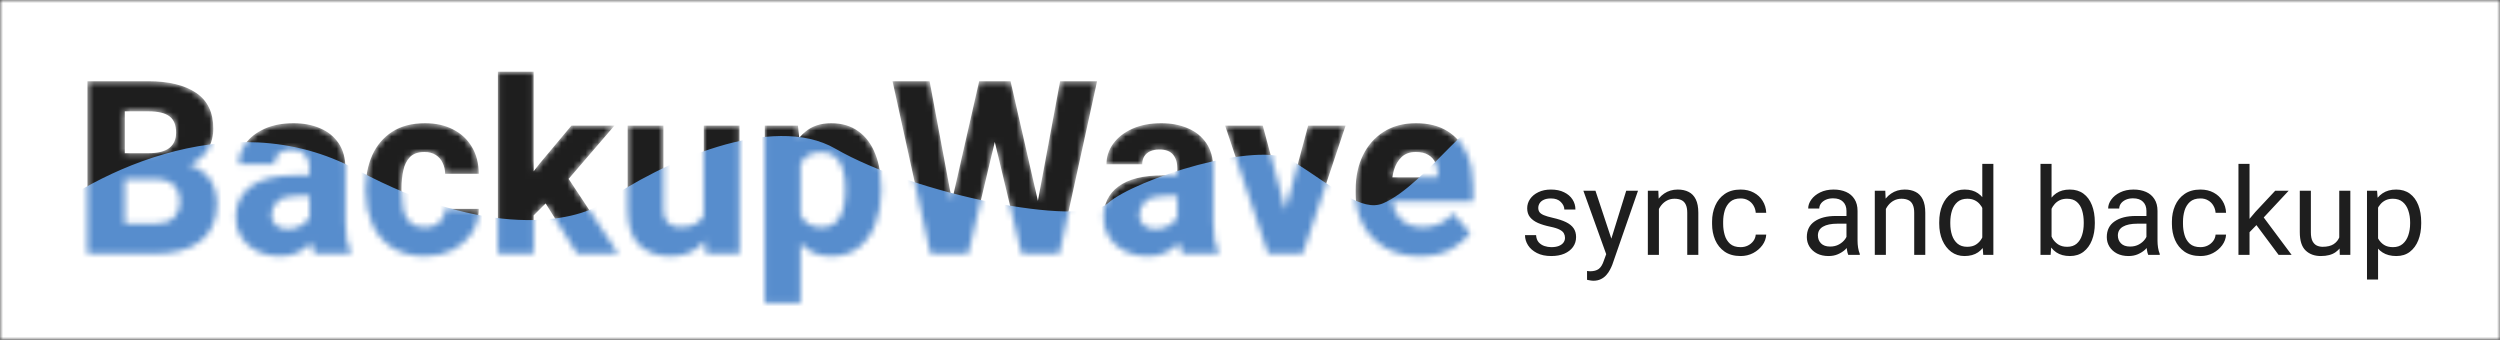 <svg width="412" height="56" viewBox="0 0 412 56" fill="none" xmlns="http://www.w3.org/2000/svg">
<rect x="0" y="0" width="412" height="56" fill="#333333" stroke="none"/>
<mask id="mask0_1_14" style="mask-type:alpha" maskUnits="userSpaceOnUse" x="0" y="0" width="412" height="56">
<rect width="412" height="56" fill="#D9D9D9"/>
</mask>
<g mask="url(#mask0_1_14)">
<rect y="-9" width="413.995" height="75" fill="white"/>
<path d="M257.912 39.197C257.912 38.937 257.853 38.696 257.736 38.475C257.625 38.247 257.397 38.042 257.052 37.859C256.707 37.671 256.187 37.505 255.49 37.361C254.709 37.199 254.032 36.993 253.459 36.746C252.892 36.492 252.453 36.17 252.14 35.779C251.834 35.389 251.681 34.904 251.681 34.324C251.681 33.764 251.841 33.253 252.16 32.791C252.485 32.322 252.941 31.948 253.527 31.668C254.119 31.381 254.81 31.238 255.597 31.238C256.444 31.238 257.166 31.388 257.765 31.688C258.371 31.98 258.833 32.378 259.152 32.879C259.471 33.374 259.631 33.924 259.631 34.529H257.804C257.804 34.093 257.612 33.68 257.228 33.289C256.851 32.898 256.307 32.703 255.597 32.703C255.103 32.703 254.699 32.781 254.386 32.938C254.08 33.087 253.856 33.283 253.713 33.523C253.576 33.758 253.507 34.005 253.507 34.266C253.507 34.526 253.573 34.754 253.703 34.949C253.833 35.138 254.071 35.307 254.416 35.457C254.767 35.607 255.275 35.757 255.939 35.906C256.805 36.102 257.518 36.336 258.078 36.609C258.638 36.883 259.054 37.218 259.328 37.615C259.601 38.012 259.738 38.497 259.738 39.07C259.738 39.682 259.569 40.226 259.23 40.701C258.892 41.17 258.416 41.538 257.804 41.805C257.192 42.065 256.473 42.195 255.646 42.195C254.715 42.195 253.927 42.029 253.283 41.697C252.638 41.365 252.15 40.939 251.818 40.418C251.486 39.891 251.32 39.334 251.32 38.748H253.146C253.179 39.243 253.322 39.637 253.576 39.93C253.836 40.216 254.152 40.421 254.523 40.545C254.901 40.669 255.275 40.73 255.646 40.73C256.141 40.73 256.554 40.665 256.886 40.535C257.225 40.398 257.479 40.216 257.648 39.988C257.824 39.754 257.912 39.49 257.912 39.197ZM268 31.434H269.943L265.705 43.631C265.607 43.891 265.477 44.171 265.314 44.471C265.158 44.777 264.956 45.066 264.709 45.34C264.468 45.613 264.172 45.835 263.82 46.004C263.468 46.18 263.052 46.268 262.57 46.268C262.472 46.268 262.355 46.258 262.218 46.238C262.082 46.219 261.952 46.196 261.828 46.17C261.704 46.15 261.61 46.131 261.545 46.111V44.656C261.597 44.663 261.678 44.672 261.789 44.685C261.906 44.699 261.987 44.705 262.033 44.705C262.645 44.705 263.123 44.578 263.468 44.324C263.813 44.07 264.093 43.618 264.308 42.967L265.06 40.906L268 31.434ZM265.656 39.647L266.125 41.551L264.816 42.205L260.939 31.434H262.931L265.656 39.647ZM273.39 42H271.564V31.434H273.293L273.39 33.69V42ZM272.199 36.277C272.212 35.314 272.397 34.454 272.756 33.699C273.114 32.938 273.612 32.339 274.25 31.902C274.894 31.46 275.643 31.238 276.496 31.238C277.192 31.238 277.791 31.369 278.293 31.629C278.8 31.883 279.191 32.29 279.465 32.85C279.744 33.41 279.884 34.152 279.884 35.076V42H278.058V35.057C278.058 34.503 277.977 34.057 277.814 33.719C277.658 33.38 277.424 33.136 277.111 32.986C276.799 32.83 276.414 32.752 275.959 32.752C275.509 32.752 275.103 32.846 274.738 33.035C274.373 33.224 274.058 33.484 273.791 33.816C273.524 34.148 273.319 34.529 273.175 34.959C273.032 35.382 272.961 35.831 272.961 36.307L272.199 36.277ZM286.857 40.73C287.287 40.73 287.684 40.643 288.049 40.467C288.413 40.285 288.713 40.037 288.947 39.725C289.181 39.412 289.315 39.057 289.347 38.66H291.076C291.043 39.285 290.832 39.868 290.441 40.408C290.05 40.942 289.543 41.375 288.918 41.707C288.293 42.033 287.606 42.195 286.857 42.195C285.796 42.195 284.917 41.954 284.22 41.473C283.524 40.984 283.003 40.34 282.658 39.539C282.319 38.738 282.15 37.866 282.15 36.922V36.512C282.15 35.561 282.323 34.689 282.668 33.895C283.013 33.094 283.534 32.453 284.23 31.971C284.927 31.482 285.802 31.238 286.857 31.238C287.684 31.238 288.407 31.408 289.025 31.746C289.65 32.078 290.138 32.534 290.49 33.113C290.848 33.686 291.043 34.337 291.076 35.066H289.347C289.315 34.63 289.191 34.233 288.976 33.875C288.768 33.517 288.481 33.234 288.117 33.025C287.759 32.81 287.339 32.703 286.857 32.703C286.121 32.703 285.542 32.892 285.119 33.27C284.702 33.647 284.406 34.129 284.23 34.715C284.061 35.294 283.976 35.893 283.976 36.512V36.922C283.976 37.54 284.061 38.143 284.23 38.728C284.399 39.315 284.692 39.796 285.109 40.174C285.532 40.545 286.115 40.73 286.857 40.73ZM304.299 34.754C304.299 34.122 304.11 33.621 303.732 33.25C303.361 32.872 302.811 32.684 302.082 32.684C301.632 32.684 301.235 32.762 300.89 32.918C300.552 33.074 300.288 33.279 300.099 33.533C299.91 33.787 299.816 34.064 299.816 34.363H297.99C297.99 33.855 298.162 33.364 298.507 32.889C298.853 32.407 299.338 32.013 299.963 31.707C300.594 31.395 301.336 31.238 302.189 31.238C302.957 31.238 303.638 31.369 304.23 31.629C304.823 31.889 305.285 32.283 305.617 32.81C305.955 33.331 306.125 33.986 306.125 34.773V39.695C306.125 40.047 306.154 40.421 306.213 40.818C306.278 41.215 306.372 41.557 306.496 41.844V42H304.591C304.5 41.792 304.429 41.515 304.377 41.17C304.325 40.818 304.299 40.493 304.299 40.193V34.754ZM304.631 36.863H302.814C301.785 36.863 300.991 37.026 300.431 37.352C299.871 37.677 299.591 38.165 299.591 38.816C299.591 39.324 299.761 39.754 300.099 40.105C300.444 40.457 300.946 40.633 301.603 40.633C302.157 40.633 302.645 40.516 303.068 40.281C303.491 40.047 303.827 39.757 304.074 39.412C304.321 39.067 304.455 38.735 304.474 38.416L305.256 39.285C305.21 39.559 305.086 39.861 304.884 40.193C304.683 40.525 304.412 40.844 304.074 41.15C303.742 41.45 303.345 41.7 302.882 41.902C302.427 42.098 301.912 42.195 301.34 42.195C300.623 42.195 299.995 42.059 299.455 41.785C298.921 41.505 298.504 41.128 298.205 40.652C297.912 40.177 297.765 39.65 297.765 39.07C297.765 37.931 298.195 37.068 299.054 36.482C299.914 35.89 301.069 35.594 302.521 35.594H304.611L304.631 36.863ZM310.793 42H308.966V31.434H310.695L310.793 33.69V42ZM309.601 36.277C309.614 35.314 309.8 34.454 310.158 33.699C310.516 32.938 311.014 32.339 311.652 31.902C312.297 31.46 313.045 31.238 313.898 31.238C314.595 31.238 315.194 31.369 315.695 31.629C316.203 31.883 316.593 32.29 316.867 32.85C317.147 33.41 317.287 34.152 317.287 35.076V42H315.461V35.057C315.461 34.503 315.379 34.057 315.216 33.719C315.06 33.38 314.826 33.136 314.513 32.986C314.201 32.83 313.817 32.752 313.361 32.752C312.912 32.752 312.505 32.846 312.14 33.035C311.776 33.224 311.46 33.484 311.193 33.816C310.926 34.148 310.721 34.529 310.578 34.959C310.435 35.382 310.363 35.831 310.363 36.307L309.601 36.277ZM326.681 27H328.507V42H326.838L326.681 39.949V27ZM319.582 36.629C319.582 35.555 319.754 34.614 320.099 33.807C320.451 32.993 320.939 32.361 321.564 31.912C322.189 31.463 322.922 31.238 323.761 31.238C324.647 31.238 325.386 31.443 325.978 31.854C326.571 32.257 327.033 32.833 327.365 33.582C327.703 34.331 327.922 35.223 328.019 36.258V37.205C327.922 38.227 327.707 39.113 327.375 39.861C327.043 40.603 326.577 41.18 325.978 41.59C325.386 41.993 324.64 42.195 323.742 42.195C322.915 42.195 322.189 41.964 321.564 41.502C320.939 41.033 320.451 40.395 320.099 39.588C319.754 38.781 319.582 37.863 319.582 36.834V36.629ZM321.408 36.834C321.408 37.537 321.502 38.178 321.691 38.758C321.886 39.337 322.189 39.803 322.599 40.154C323.009 40.499 323.54 40.672 324.191 40.672C324.79 40.672 325.282 40.545 325.666 40.291C326.056 40.037 326.369 39.702 326.603 39.285C326.838 38.868 327.02 38.416 327.15 37.928V35.555C327.072 35.197 326.958 34.852 326.808 34.52C326.665 34.181 326.476 33.882 326.242 33.621C326.014 33.354 325.731 33.143 325.392 32.986C325.06 32.83 324.666 32.752 324.211 32.752C323.553 32.752 323.016 32.928 322.599 33.279C322.189 33.631 321.886 34.103 321.691 34.695C321.502 35.281 321.408 35.926 321.408 36.629V36.834ZM338.097 27V39.949L337.941 42H336.271V27H338.097ZM345.226 36.834C345.226 37.863 345.067 38.781 344.748 39.588C344.429 40.395 343.963 41.033 343.351 41.502C342.739 41.964 341.997 42.195 341.125 42.195C340.226 42.195 339.478 41.993 338.879 41.59C338.28 41.18 337.814 40.603 337.482 39.861C337.15 39.113 336.932 38.227 336.828 37.205V36.258C336.932 35.223 337.15 34.331 337.482 33.582C337.814 32.833 338.276 32.257 338.869 31.854C339.468 31.443 340.213 31.238 341.105 31.238C341.991 31.238 342.739 31.463 343.351 31.912C343.963 32.361 344.429 32.993 344.748 33.807C345.067 34.614 345.226 35.555 345.226 36.629V36.834ZM343.4 36.629C343.4 35.926 343.312 35.281 343.136 34.695C342.961 34.103 342.671 33.631 342.267 33.279C341.87 32.928 341.33 32.752 340.646 32.752C340.197 32.752 339.803 32.83 339.465 32.986C339.132 33.143 338.849 33.354 338.615 33.621C338.381 33.882 338.188 34.181 338.039 34.52C337.896 34.852 337.788 35.197 337.716 35.555V37.928C337.821 38.383 337.99 38.823 338.224 39.246C338.459 39.663 338.774 40.005 339.172 40.272C339.575 40.538 340.073 40.672 340.666 40.672C341.317 40.672 341.841 40.499 342.238 40.154C342.642 39.803 342.935 39.337 343.117 38.758C343.306 38.178 343.4 37.537 343.4 36.834V36.629ZM353.732 34.754C353.732 34.122 353.543 33.621 353.166 33.25C352.795 32.872 352.244 32.684 351.515 32.684C351.066 32.684 350.669 32.762 350.324 32.918C349.985 33.074 349.722 33.279 349.533 33.533C349.344 33.787 349.25 34.064 349.25 34.363H347.424C347.424 33.855 347.596 33.364 347.941 32.889C348.286 32.407 348.771 32.013 349.396 31.707C350.028 31.395 350.77 31.238 351.623 31.238C352.391 31.238 353.071 31.369 353.664 31.629C354.256 31.889 354.718 32.283 355.05 32.81C355.389 33.331 355.558 33.986 355.558 34.773V39.695C355.558 40.047 355.588 40.421 355.646 40.818C355.711 41.215 355.806 41.557 355.929 41.844V42H354.025C353.934 41.792 353.862 41.515 353.81 41.17C353.758 40.818 353.732 40.493 353.732 40.193V34.754ZM354.064 36.863H352.248C351.219 36.863 350.425 37.026 349.865 37.352C349.305 37.677 349.025 38.165 349.025 38.816C349.025 39.324 349.194 39.754 349.533 40.105C349.878 40.457 350.379 40.633 351.037 40.633C351.59 40.633 352.078 40.516 352.502 40.281C352.925 40.047 353.26 39.757 353.507 39.412C353.755 39.067 353.888 38.735 353.908 38.416L354.689 39.285C354.644 39.559 354.52 39.861 354.318 40.193C354.116 40.525 353.846 40.844 353.507 41.15C353.175 41.45 352.778 41.7 352.316 41.902C351.86 42.098 351.346 42.195 350.773 42.195C350.057 42.195 349.429 42.059 348.888 41.785C348.354 41.505 347.938 41.128 347.638 40.652C347.345 40.177 347.199 39.65 347.199 39.07C347.199 37.931 347.629 37.068 348.488 36.482C349.347 35.89 350.503 35.594 351.955 35.594H354.045L354.064 36.863ZM362.638 40.73C363.068 40.73 363.465 40.643 363.83 40.467C364.194 40.285 364.494 40.037 364.728 39.725C364.963 39.412 365.096 39.057 365.129 38.66H366.857C366.825 39.285 366.613 39.868 366.222 40.408C365.832 40.942 365.324 41.375 364.699 41.707C364.074 42.033 363.387 42.195 362.638 42.195C361.577 42.195 360.698 41.954 360.002 41.473C359.305 40.984 358.784 40.34 358.439 39.539C358.101 38.738 357.931 37.866 357.931 36.922V36.512C357.931 35.561 358.104 34.689 358.449 33.895C358.794 33.094 359.315 32.453 360.011 31.971C360.708 31.482 361.584 31.238 362.638 31.238C363.465 31.238 364.188 31.408 364.806 31.746C365.431 32.078 365.92 32.534 366.271 33.113C366.629 33.686 366.825 34.337 366.857 35.066H365.129C365.096 34.63 364.972 34.233 364.757 33.875C364.549 33.517 364.263 33.234 363.898 33.025C363.54 32.81 363.12 32.703 362.638 32.703C361.903 32.703 361.323 32.892 360.9 33.27C360.483 33.647 360.187 34.129 360.011 34.715C359.842 35.294 359.757 35.893 359.757 36.512V36.922C359.757 37.54 359.842 38.143 360.011 38.728C360.181 39.315 360.474 39.796 360.89 40.174C361.313 40.545 361.896 40.73 362.638 40.73ZM370.724 42H368.898V27H370.724V42ZM372.58 36.355L369.982 39.031L369.836 37.117L371.691 34.92L374.953 31.434H377.17L372.58 36.355ZM371.75 36.951L372.697 35.35L377.658 42H375.509L371.75 36.951ZM385.509 31.434H387.336V42H385.597L385.509 39.559V31.434ZM386.613 37.312C386.613 38.25 386.479 39.087 386.213 39.822C385.946 40.558 385.509 41.137 384.904 41.56C384.299 41.984 383.488 42.195 382.472 42.195C381.437 42.195 380.601 41.889 379.963 41.277C379.325 40.665 379.006 39.656 379.006 38.25V31.434H380.832V38.27C380.832 38.908 380.923 39.402 381.105 39.754C381.294 40.099 381.535 40.34 381.828 40.477C382.127 40.607 382.44 40.672 382.765 40.672C383.534 40.672 384.142 40.525 384.591 40.232C385.041 39.933 385.363 39.529 385.558 39.022C385.754 38.514 385.851 37.95 385.851 37.332L386.613 37.312ZM391.906 46.062H390.08V31.434H391.74L391.906 33.465V46.062ZM399.015 36.834C399.015 37.863 398.856 38.781 398.537 39.588C398.218 40.395 397.752 41.033 397.14 41.502C396.535 41.964 395.796 42.195 394.924 42.195C394.019 42.195 393.26 42 392.648 41.609C392.036 41.219 391.558 40.665 391.213 39.949C390.868 39.227 390.643 38.374 390.539 37.391V36.258C390.643 35.223 390.868 34.331 391.213 33.582C391.564 32.833 392.043 32.257 392.648 31.854C393.26 31.443 394.009 31.238 394.894 31.238C395.78 31.238 396.528 31.463 397.14 31.912C397.752 32.361 398.218 32.993 398.537 33.807C398.856 34.614 399.015 35.555 399.015 36.629V36.834ZM397.189 36.629C397.189 35.926 397.088 35.281 396.886 34.695C396.691 34.103 396.382 33.631 395.959 33.279C395.542 32.928 395.005 32.752 394.347 32.752C393.898 32.752 393.507 32.83 393.175 32.986C392.843 33.143 392.56 33.354 392.326 33.621C392.091 33.882 391.899 34.181 391.75 34.52C391.606 34.852 391.499 35.197 391.427 35.555V38.103C391.558 38.559 391.737 38.989 391.965 39.393C392.199 39.79 392.508 40.112 392.892 40.359C393.283 40.607 393.774 40.73 394.367 40.73C395.018 40.73 395.552 40.551 395.968 40.193C396.385 39.835 396.691 39.363 396.886 38.777C397.088 38.185 397.189 37.537 397.189 36.834V36.629Z" fill="#1E1E1E"/>
<mask id="mask1_1_14" style="mask-type:alpha" maskUnits="userSpaceOnUse" x="14" y="11" width="229" height="39">
<path d="M18.436 29.522L18.397 25.245H24.471C26.02 25.245 27.166 24.958 27.908 24.386C28.651 23.8 29.022 22.96 29.022 21.866C29.022 20.616 28.657 19.718 27.928 19.171C27.199 18.624 26.047 18.35 24.471 18.35H20.565V41.827H14.412V13.389H24.471C27.817 13.389 30.434 14.027 32.322 15.303C34.211 16.579 35.154 18.546 35.154 21.202C35.154 22.361 34.888 23.448 34.354 24.464C33.833 25.466 33 26.28 31.854 26.905C30.708 27.53 29.217 27.862 27.381 27.901L25.662 29.522H18.436ZM16.756 41.827L19.139 36.886H25.408C26.88 36.886 27.954 36.553 28.631 35.889C29.308 35.212 29.647 34.373 29.647 33.37C29.647 32.576 29.51 31.892 29.237 31.319C28.963 30.746 28.533 30.303 27.948 29.991C27.375 29.678 26.613 29.522 25.662 29.522H19.959L19.998 25.245H27.049L28.475 26.944C30.233 26.905 31.645 27.198 32.713 27.823C33.781 28.435 34.556 29.242 35.037 30.245C35.519 31.247 35.76 32.309 35.76 33.428C35.76 36.202 34.868 38.298 33.084 39.718C31.3 41.124 28.742 41.827 25.408 41.827H16.756ZM51.014 27.745C51.014 26.794 50.779 26.039 50.311 25.479C49.842 24.919 49.093 24.639 48.065 24.639C47.479 24.639 46.971 24.737 46.541 24.932C46.112 25.128 45.786 25.408 45.565 25.772C45.343 26.124 45.233 26.56 45.233 27.081H39.334C39.334 25.831 39.705 24.698 40.447 23.682C41.19 22.654 42.238 21.833 43.592 21.221C44.946 20.61 46.541 20.303 48.377 20.303C50.018 20.303 51.483 20.583 52.772 21.143C54.061 21.69 55.076 22.517 55.819 23.624C56.561 24.731 56.932 26.117 56.932 27.784V36.612C56.932 37.862 57.004 38.852 57.147 39.581C57.303 40.31 57.518 40.948 57.791 41.495V41.827H51.854C51.567 41.228 51.352 40.479 51.209 39.581C51.079 38.682 51.014 37.771 51.014 36.846V27.745ZM51.815 32.296H48.807C47.375 32.296 46.339 32.608 45.701 33.233C45.063 33.845 44.744 34.587 44.744 35.46C44.744 36.124 44.979 36.671 45.447 37.1C45.916 37.53 46.548 37.745 47.342 37.745C48.162 37.745 48.865 37.589 49.451 37.276C50.05 36.951 50.506 36.566 50.819 36.124C51.144 35.668 51.3 35.251 51.287 34.874L52.811 37.413C52.602 37.934 52.322 38.474 51.971 39.034C51.632 39.594 51.196 40.115 50.662 40.596C50.129 41.078 49.477 41.469 48.709 41.768C47.954 42.068 47.062 42.218 46.033 42.218C44.705 42.218 43.494 41.951 42.401 41.417C41.307 40.87 40.441 40.121 39.803 39.171C39.165 38.207 38.846 37.107 38.846 35.87C38.846 33.656 39.666 31.944 41.307 30.733C42.947 29.509 45.389 28.897 48.631 28.897H51.776L51.815 32.296ZM69.979 37.471C70.643 37.471 71.229 37.348 71.737 37.1C72.244 36.853 72.635 36.501 72.908 36.046C73.195 35.59 73.345 35.05 73.358 34.425H78.904C78.891 35.948 78.494 37.296 77.713 38.468C76.932 39.639 75.877 40.557 74.549 41.221C73.221 41.886 71.73 42.218 70.076 42.218C67.889 42.218 66.066 41.742 64.608 40.792C63.162 39.841 62.075 38.559 61.346 36.944C60.63 35.33 60.272 33.526 60.272 31.534V31.007C60.272 29.001 60.63 27.192 61.346 25.577C62.075 23.962 63.162 22.68 64.608 21.729C66.066 20.779 67.882 20.303 70.057 20.303C71.802 20.303 73.332 20.642 74.647 21.319C75.975 21.983 77.01 22.94 77.752 24.19C78.507 25.427 78.891 26.912 78.904 28.643H73.358C73.345 27.979 73.208 27.38 72.948 26.846C72.7 26.3 72.323 25.863 71.815 25.538C71.307 25.212 70.682 25.05 69.94 25.05C68.898 25.05 68.104 25.329 67.557 25.889C67.023 26.449 66.658 27.185 66.463 28.096C66.268 28.995 66.17 29.965 66.17 31.007V31.534C66.17 32.589 66.261 33.572 66.444 34.483C66.639 35.382 67.01 36.104 67.557 36.651C68.117 37.198 68.924 37.471 69.979 37.471ZM87.948 41.827H82.049V11.807H87.948V41.827ZM92.147 31.3L87.147 36.3L84.979 32.061L88.944 26.944L94.178 20.694H101.268L92.147 31.3ZM89.08 32.178L93.182 28.682L101.893 41.827H95.115L89.08 32.178ZM115.975 20.694H121.873V41.827H116.346L115.975 36.729V20.694ZM118.338 32.315C118.338 34.216 118.045 35.916 117.459 37.413C116.886 38.897 116.014 40.069 114.842 40.928C113.683 41.788 112.218 42.218 110.448 42.218C108.364 42.218 106.671 41.612 105.369 40.401C104.08 39.177 103.436 37.166 103.436 34.366V20.694H109.334V34.405C109.334 35.121 109.451 35.707 109.686 36.163C109.933 36.606 110.272 36.931 110.701 37.139C111.144 37.335 111.645 37.432 112.205 37.432C113.338 37.432 114.224 37.211 114.862 36.768C115.513 36.326 115.968 35.72 116.229 34.952C116.502 34.184 116.639 33.318 116.639 32.354L118.338 32.315ZM131.932 49.952H126.033V20.694H131.502L131.932 24.757V49.952ZM145.213 31.436C145.213 33.481 144.894 35.316 144.256 36.944C143.631 38.572 142.707 39.861 141.483 40.811C140.272 41.749 138.774 42.218 136.99 42.218C135.259 42.218 133.833 41.749 132.713 40.811C131.606 39.861 130.747 38.585 130.135 36.983C129.523 35.382 129.08 33.611 128.807 31.671V31.065C129.067 28.995 129.503 27.152 130.115 25.538C130.74 23.91 131.606 22.634 132.713 21.71C133.833 20.772 135.252 20.303 136.971 20.303C138.755 20.303 140.259 20.753 141.483 21.651C142.707 22.537 143.631 23.787 144.256 25.401C144.894 27.003 145.213 28.878 145.213 31.026V31.436ZM139.315 31.026C139.315 29.88 139.184 28.865 138.924 27.979C138.677 27.081 138.267 26.378 137.694 25.87C137.121 25.349 136.359 25.089 135.408 25.089C134.679 25.089 134.054 25.206 133.533 25.44C133.026 25.662 132.602 25.994 132.264 26.436C131.938 26.879 131.691 27.426 131.522 28.077C131.365 28.715 131.274 29.457 131.248 30.303V32.452C131.3 33.416 131.463 34.275 131.737 35.03C132.023 35.785 132.466 36.384 133.065 36.827C133.664 37.257 134.458 37.471 135.448 37.471C136.411 37.471 137.173 37.198 137.733 36.651C138.293 36.104 138.696 35.375 138.944 34.464C139.191 33.539 139.315 32.53 139.315 31.436V31.026ZM161.365 13.389H164.647L165.526 16.729L159.549 41.827H155.994L155.76 38.057L161.365 13.389ZM157.83 38.116L157.264 41.827H153.338L147.088 13.389H153.201L157.83 38.116ZM174.705 13.389H180.799L174.569 41.827H170.623L170.135 38.018L174.705 13.389ZM172.205 38.175L171.912 41.827H168.358L162.342 16.71L163.299 13.389H166.541L172.205 38.175ZM194.022 27.745C194.022 26.794 193.787 26.039 193.319 25.479C192.85 24.919 192.101 24.639 191.073 24.639C190.487 24.639 189.979 24.737 189.549 24.932C189.119 25.128 188.794 25.408 188.573 25.772C188.351 26.124 188.24 26.56 188.24 27.081H182.342C182.342 25.831 182.713 24.698 183.455 23.682C184.198 22.654 185.246 21.833 186.6 21.221C187.954 20.61 189.549 20.303 191.385 20.303C193.026 20.303 194.49 20.583 195.78 21.143C197.069 21.69 198.084 22.517 198.826 23.624C199.569 24.731 199.94 26.117 199.94 27.784V36.612C199.94 37.862 200.011 38.852 200.155 39.581C200.311 40.31 200.526 40.948 200.799 41.495V41.827H194.862C194.575 41.228 194.36 40.479 194.217 39.581C194.087 38.682 194.022 37.771 194.022 36.846V27.745ZM194.823 32.296H191.815C190.382 32.296 189.347 32.608 188.709 33.233C188.071 33.845 187.752 34.587 187.752 35.46C187.752 36.124 187.987 36.671 188.455 37.1C188.924 37.53 189.556 37.745 190.35 37.745C191.17 37.745 191.873 37.589 192.459 37.276C193.058 36.951 193.514 36.566 193.826 36.124C194.152 35.668 194.308 35.251 194.295 34.874L195.819 37.413C195.61 37.934 195.33 38.474 194.979 39.034C194.64 39.594 194.204 40.115 193.67 40.596C193.136 41.078 192.485 41.469 191.717 41.768C190.962 42.068 190.07 42.218 189.041 42.218C187.713 42.218 186.502 41.951 185.408 41.417C184.315 40.87 183.449 40.121 182.811 39.171C182.173 38.207 181.854 37.107 181.854 35.87C181.854 33.656 182.674 31.944 184.315 30.733C185.955 29.509 188.397 28.897 191.639 28.897H194.783L194.823 32.296ZM215.584 20.694H221.756L214.686 41.827H210.955L211.073 37.471L215.584 20.694ZM212.615 37.491L212.713 41.827H208.983L201.893 20.694H208.104L212.615 37.491ZM234.022 42.218C231.795 42.218 229.888 41.755 228.299 40.831C226.724 39.906 225.513 38.669 224.666 37.12C223.833 35.57 223.416 33.858 223.416 31.983V31.221C223.416 29.112 223.813 27.237 224.608 25.596C225.415 23.943 226.561 22.647 228.045 21.71C229.53 20.772 231.3 20.303 233.358 20.303C235.402 20.303 237.121 20.733 238.514 21.593C239.907 22.452 240.962 23.663 241.678 25.225C242.394 26.775 242.752 28.598 242.752 30.694V33.194H225.897V29.229H236.951V28.761C236.951 28.031 236.821 27.387 236.561 26.827C236.3 26.267 235.903 25.831 235.369 25.518C234.849 25.206 234.165 25.05 233.319 25.05C232.355 25.05 231.58 25.323 230.994 25.87C230.408 26.417 229.979 27.152 229.705 28.077C229.445 29.001 229.315 30.05 229.315 31.221V31.983C229.315 33.064 229.517 34.014 229.92 34.835C230.324 35.655 230.903 36.3 231.658 36.768C232.414 37.224 233.325 37.452 234.393 37.452C235.395 37.452 236.333 37.27 237.205 36.905C238.078 36.527 238.82 35.941 239.432 35.147L242.283 38.409C241.619 39.359 240.591 40.232 239.198 41.026C237.817 41.82 236.092 42.218 234.022 42.218Z" fill="#1E1E1E"/>
</mask>
<g mask="url(#mask1_1_14)">
<path d="M18.436 29.522L18.397 25.245H24.471C26.02 25.245 27.166 24.958 27.908 24.386C28.651 23.8 29.022 22.96 29.022 21.866C29.022 20.616 28.657 19.718 27.928 19.171C27.199 18.624 26.047 18.35 24.471 18.35H20.565V41.827H14.412V13.389H24.471C27.817 13.389 30.434 14.027 32.322 15.303C34.211 16.579 35.154 18.546 35.154 21.202C35.154 22.361 34.888 23.448 34.354 24.464C33.833 25.466 33 26.28 31.854 26.905C30.708 27.53 29.217 27.862 27.381 27.901L25.662 29.522H18.436ZM16.756 41.827L19.139 36.886H25.408C26.88 36.886 27.954 36.553 28.631 35.889C29.308 35.212 29.647 34.373 29.647 33.37C29.647 32.576 29.51 31.892 29.237 31.319C28.963 30.746 28.533 30.303 27.948 29.991C27.375 29.678 26.613 29.522 25.662 29.522H19.959L19.998 25.245H27.049L28.475 26.944C30.233 26.905 31.645 27.198 32.713 27.823C33.781 28.435 34.556 29.242 35.037 30.245C35.519 31.247 35.76 32.309 35.76 33.428C35.76 36.202 34.868 38.298 33.084 39.718C31.3 41.124 28.742 41.827 25.408 41.827H16.756ZM51.014 27.745C51.014 26.794 50.779 26.039 50.311 25.479C49.842 24.919 49.093 24.639 48.065 24.639C47.479 24.639 46.971 24.737 46.541 24.932C46.112 25.128 45.786 25.408 45.565 25.772C45.343 26.124 45.233 26.56 45.233 27.081H39.334C39.334 25.831 39.705 24.698 40.447 23.682C41.19 22.654 42.238 21.833 43.592 21.221C44.946 20.61 46.541 20.303 48.377 20.303C50.018 20.303 51.483 20.583 52.772 21.143C54.061 21.69 55.076 22.517 55.819 23.624C56.561 24.731 56.932 26.117 56.932 27.784V36.612C56.932 37.862 57.004 38.852 57.147 39.581C57.303 40.31 57.518 40.948 57.791 41.495V41.827H51.854C51.567 41.228 51.352 40.479 51.209 39.581C51.079 38.682 51.014 37.771 51.014 36.846V27.745ZM51.815 32.296H48.807C47.375 32.296 46.339 32.608 45.701 33.233C45.063 33.845 44.744 34.587 44.744 35.46C44.744 36.124 44.979 36.671 45.447 37.1C45.916 37.53 46.548 37.745 47.342 37.745C48.162 37.745 48.865 37.589 49.451 37.276C50.05 36.951 50.506 36.566 50.819 36.124C51.144 35.668 51.3 35.251 51.287 34.874L52.811 37.413C52.602 37.934 52.322 38.474 51.971 39.034C51.632 39.594 51.196 40.115 50.662 40.596C50.129 41.078 49.477 41.469 48.709 41.768C47.954 42.068 47.062 42.218 46.033 42.218C44.705 42.218 43.494 41.951 42.401 41.417C41.307 40.87 40.441 40.121 39.803 39.171C39.165 38.207 38.846 37.107 38.846 35.87C38.846 33.656 39.666 31.944 41.307 30.733C42.947 29.509 45.389 28.897 48.631 28.897H51.776L51.815 32.296ZM69.979 37.471C70.643 37.471 71.229 37.348 71.737 37.1C72.244 36.853 72.635 36.501 72.908 36.046C73.195 35.59 73.345 35.05 73.358 34.425H78.904C78.891 35.948 78.494 37.296 77.713 38.468C76.932 39.639 75.877 40.557 74.549 41.221C73.221 41.886 71.73 42.218 70.076 42.218C67.889 42.218 66.066 41.742 64.608 40.792C63.162 39.841 62.075 38.559 61.346 36.944C60.63 35.33 60.272 33.526 60.272 31.534V31.007C60.272 29.001 60.63 27.192 61.346 25.577C62.075 23.962 63.162 22.68 64.608 21.729C66.066 20.779 67.882 20.303 70.057 20.303C71.802 20.303 73.332 20.642 74.647 21.319C75.975 21.983 77.01 22.94 77.752 24.19C78.507 25.427 78.891 26.912 78.904 28.643H73.358C73.345 27.979 73.208 27.38 72.948 26.846C72.7 26.3 72.323 25.863 71.815 25.538C71.307 25.212 70.682 25.05 69.94 25.05C68.898 25.05 68.104 25.329 67.557 25.889C67.023 26.449 66.658 27.185 66.463 28.096C66.268 28.995 66.17 29.965 66.17 31.007V31.534C66.17 32.589 66.261 33.572 66.444 34.483C66.639 35.382 67.01 36.104 67.557 36.651C68.117 37.198 68.924 37.471 69.979 37.471ZM87.948 41.827H82.049V11.807H87.948V41.827ZM92.147 31.3L87.147 36.3L84.979 32.061L88.944 26.944L94.178 20.694H101.268L92.147 31.3ZM89.08 32.178L93.182 28.682L101.893 41.827H95.115L89.08 32.178ZM115.975 20.694H121.873V41.827H116.346L115.975 36.729V20.694ZM118.338 32.315C118.338 34.216 118.045 35.916 117.459 37.413C116.886 38.897 116.014 40.069 114.842 40.928C113.683 41.788 112.218 42.218 110.448 42.218C108.364 42.218 106.671 41.612 105.369 40.401C104.08 39.177 103.436 37.166 103.436 34.366V20.694H109.334V34.405C109.334 35.121 109.451 35.707 109.686 36.163C109.933 36.606 110.272 36.931 110.701 37.139C111.144 37.335 111.645 37.432 112.205 37.432C113.338 37.432 114.224 37.211 114.862 36.768C115.513 36.326 115.968 35.72 116.229 34.952C116.502 34.184 116.639 33.318 116.639 32.354L118.338 32.315ZM131.932 49.952H126.033V20.694H131.502L131.932 24.757V49.952ZM145.213 31.436C145.213 33.481 144.894 35.316 144.256 36.944C143.631 38.572 142.707 39.861 141.483 40.811C140.272 41.749 138.774 42.218 136.99 42.218C135.259 42.218 133.833 41.749 132.713 40.811C131.606 39.861 130.747 38.585 130.135 36.983C129.523 35.382 129.08 33.611 128.807 31.671V31.065C129.067 28.995 129.503 27.152 130.115 25.538C130.74 23.91 131.606 22.634 132.713 21.71C133.833 20.772 135.252 20.303 136.971 20.303C138.755 20.303 140.259 20.753 141.483 21.651C142.707 22.537 143.631 23.787 144.256 25.401C144.894 27.003 145.213 28.878 145.213 31.026V31.436ZM139.315 31.026C139.315 29.88 139.184 28.865 138.924 27.979C138.677 27.081 138.267 26.378 137.694 25.87C137.121 25.349 136.359 25.089 135.408 25.089C134.679 25.089 134.054 25.206 133.533 25.44C133.026 25.662 132.602 25.994 132.264 26.436C131.938 26.879 131.691 27.426 131.522 28.077C131.365 28.715 131.274 29.457 131.248 30.303V32.452C131.3 33.416 131.463 34.275 131.737 35.03C132.023 35.785 132.466 36.384 133.065 36.827C133.664 37.257 134.458 37.471 135.448 37.471C136.411 37.471 137.173 37.198 137.733 36.651C138.293 36.104 138.696 35.375 138.944 34.464C139.191 33.539 139.315 32.53 139.315 31.436V31.026ZM161.365 13.389H164.647L165.526 16.729L159.549 41.827H155.994L155.76 38.057L161.365 13.389ZM157.83 38.116L157.264 41.827H153.338L147.088 13.389H153.201L157.83 38.116ZM174.705 13.389H180.799L174.569 41.827H170.623L170.135 38.018L174.705 13.389ZM172.205 38.175L171.912 41.827H168.358L162.342 16.71L163.299 13.389H166.541L172.205 38.175ZM194.022 27.745C194.022 26.794 193.787 26.039 193.319 25.479C192.85 24.919 192.101 24.639 191.073 24.639C190.487 24.639 189.979 24.737 189.549 24.932C189.119 25.128 188.794 25.408 188.573 25.772C188.351 26.124 188.24 26.56 188.24 27.081H182.342C182.342 25.831 182.713 24.698 183.455 23.682C184.198 22.654 185.246 21.833 186.6 21.221C187.954 20.61 189.549 20.303 191.385 20.303C193.026 20.303 194.49 20.583 195.78 21.143C197.069 21.69 198.084 22.517 198.826 23.624C199.569 24.731 199.94 26.117 199.94 27.784V36.612C199.94 37.862 200.011 38.852 200.155 39.581C200.311 40.31 200.526 40.948 200.799 41.495V41.827H194.862C194.575 41.228 194.36 40.479 194.217 39.581C194.087 38.682 194.022 37.771 194.022 36.846V27.745ZM194.823 32.296H191.815C190.382 32.296 189.347 32.608 188.709 33.233C188.071 33.845 187.752 34.587 187.752 35.46C187.752 36.124 187.987 36.671 188.455 37.1C188.924 37.53 189.556 37.745 190.35 37.745C191.17 37.745 191.873 37.589 192.459 37.276C193.058 36.951 193.514 36.566 193.826 36.124C194.152 35.668 194.308 35.251 194.295 34.874L195.819 37.413C195.61 37.934 195.33 38.474 194.979 39.034C194.64 39.594 194.204 40.115 193.67 40.596C193.136 41.078 192.485 41.469 191.717 41.768C190.962 42.068 190.07 42.218 189.041 42.218C187.713 42.218 186.502 41.951 185.408 41.417C184.315 40.87 183.449 40.121 182.811 39.171C182.173 38.207 181.854 37.107 181.854 35.87C181.854 33.656 182.674 31.944 184.315 30.733C185.955 29.509 188.397 28.897 191.639 28.897H194.783L194.823 32.296ZM215.584 20.694H221.756L214.686 41.827H210.955L211.073 37.471L215.584 20.694ZM212.615 37.491L212.713 41.827H208.983L201.893 20.694H208.104L212.615 37.491ZM234.022 42.218C231.795 42.218 229.888 41.755 228.299 40.831C226.724 39.906 225.513 38.669 224.666 37.12C223.833 35.57 223.416 33.858 223.416 31.983V31.221C223.416 29.112 223.813 27.237 224.608 25.596C225.415 23.943 226.561 22.647 228.045 21.71C229.53 20.772 231.3 20.303 233.358 20.303C235.402 20.303 237.121 20.733 238.514 21.593C239.907 22.452 240.962 23.663 241.678 25.225C242.394 26.775 242.752 28.598 242.752 30.694V33.194H225.897V29.229H236.951V28.761C236.951 28.031 236.821 27.387 236.561 26.827C236.3 26.267 235.903 25.831 235.369 25.518C234.849 25.206 234.165 25.05 233.319 25.05C232.355 25.05 231.58 25.323 230.994 25.87C230.408 26.417 229.979 27.152 229.705 28.077C229.445 29.001 229.315 30.05 229.315 31.221V31.983C229.315 33.064 229.517 34.014 229.92 34.835C230.324 35.655 230.903 36.3 231.658 36.768C232.414 37.224 233.325 37.452 234.393 37.452C235.395 37.452 236.333 37.27 237.205 36.905C238.078 36.527 238.82 35.941 239.432 35.147L242.283 38.409C241.619 39.359 240.591 40.232 239.198 41.026C237.817 41.82 236.092 42.218 234.022 42.218Z" fill="#1E1E1E"/>
<path d="M58.857 28.007C37.309 16.407 13.634 29.507 4.489 37.507L0 68.507L245.903 61.007C245.404 47.507 247.499 23.7 245.903 20.5C243.908 16.5 235.079 30.436 227.947 33.5C224.455 35 219.949 30.943 212.983 26.5C207.496 23 187.046 29.507 182.557 33.507C178.068 37.507 150.634 32 137.666 24.5C127.291 18.5 109.069 26.673 99.259 33.507C94.77 36.507 80.405 39.607 58.857 28.007Z" fill="#578DCD"/>
</g>
</g>
</svg>
